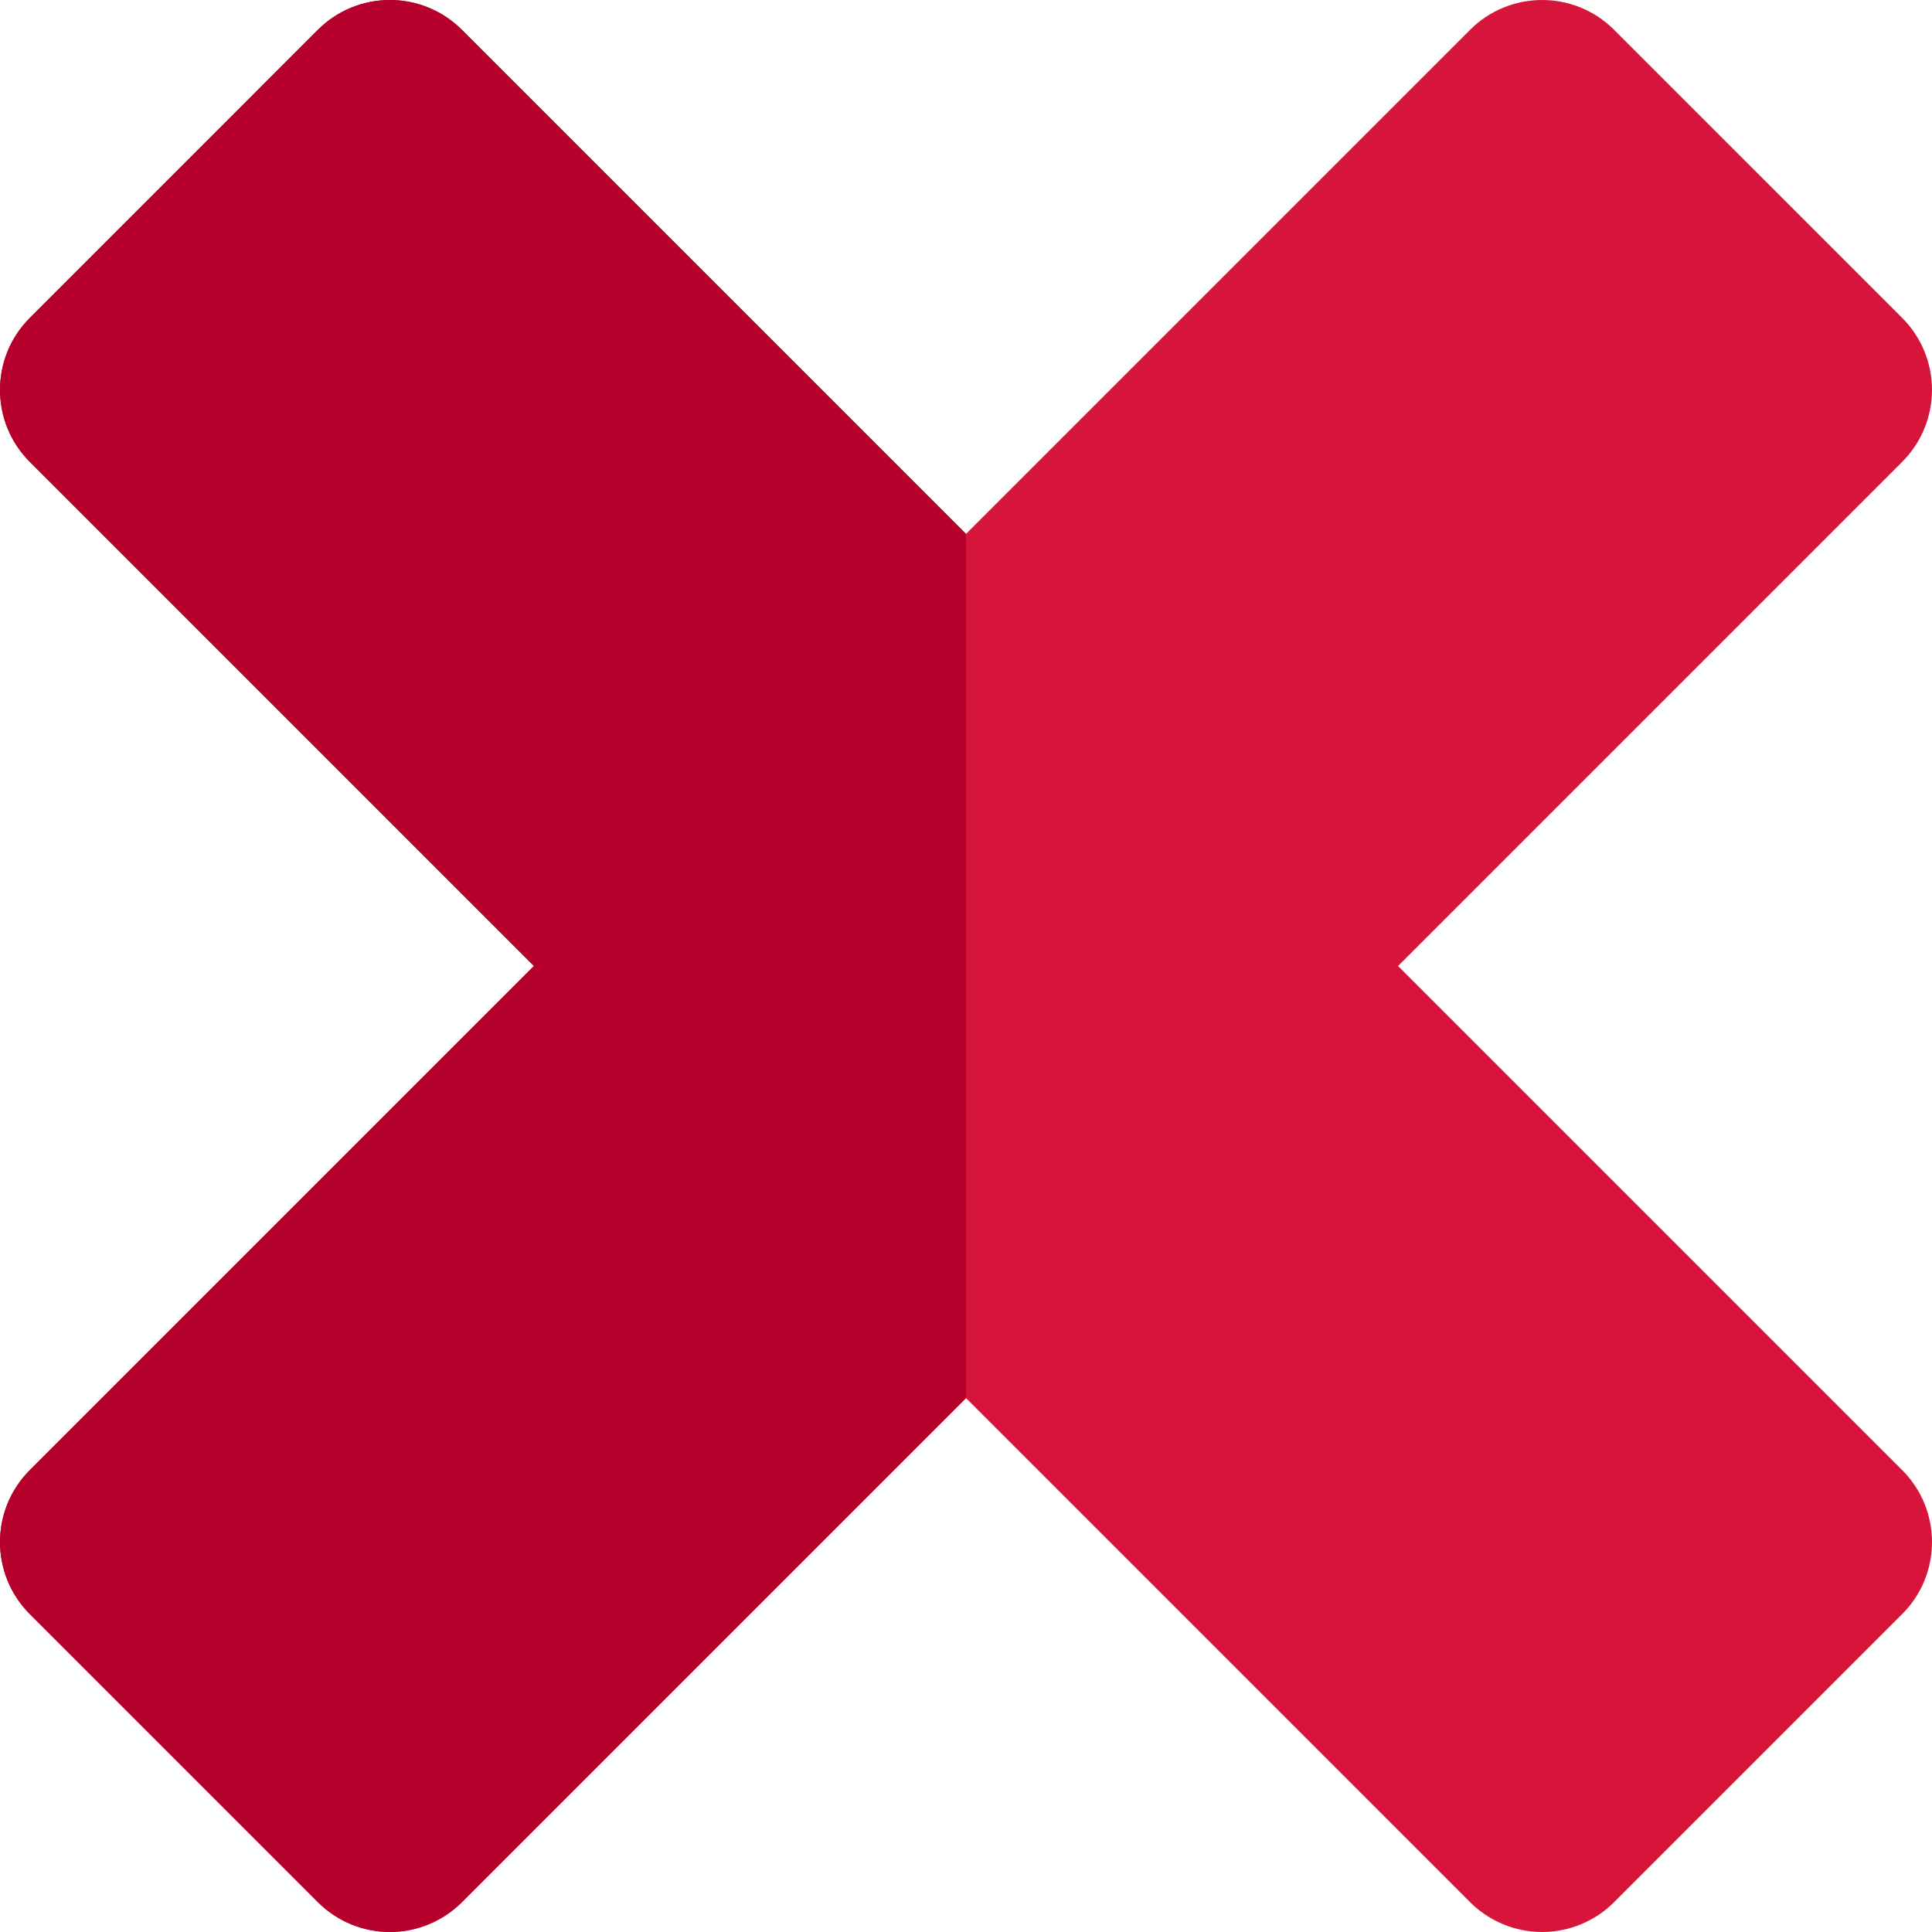 <?xml version="1.0" encoding="iso-8859-1"?>
<!-- Generator: Adobe Illustrator 19.0.0, SVG Export Plug-In . SVG Version: 6.00 Build 0)  -->
<svg version="1.1" id="Layer_1" xmlns="http://www.w3.org/2000/svg" xmlns:xlink="http://www.w3.org/1999/xlink" x="0px" y="0px"
	 viewBox="0 0 512.003 512.003" style="enable-background:new 0 0 512.003 512.003;" xml:space="preserve" fill="red">
<path style="fill:#D7143A;" d="M504.095,389.589L370.506,256l133.589-133.591c5.063-5.061,7.906-11.926,7.906-19.085
	c0-7.158-2.843-14.024-7.906-19.083L427.757,7.905c-10.538-10.538-27.628-10.538-38.168,0L256.002,141.494L122.41,7.905
	c-10.538-10.538-27.628-10.538-38.168,0L7.907,84.241c-10.54,10.54-10.54,27.628,0,38.168l133.589,133.593L7.907,389.589
	c-10.54,10.54-10.54,27.628,0,38.168l76.338,76.338c5.061,5.061,11.926,7.906,19.085,7.906c7.158,0,14.024-2.845,19.083-7.906
	l133.589-133.591l133.589,133.591c5.061,5.061,11.926,7.906,19.083,7.906c7.159,0,14.024-2.845,19.085-7.906l76.338-76.338
	C514.637,417.219,514.637,400.131,504.095,389.589z"/>
<path style="fill:#B4002B;" d="M7.907,427.759l76.338,76.338c5.06,5.061,11.926,7.906,19.083,7.906
	c7.159,0,14.024-2.845,19.083-7.906L256,370.506V141.494L122.41,7.905c-10.538-10.54-27.628-10.54-38.168,0L7.907,84.241
	c-10.54,10.54-10.54,27.628,0,38.168l133.589,133.593L7.907,389.589C-2.635,400.131-2.635,417.219,7.907,427.759z"/>
<g>
</g>
<g>
</g>
<g>
</g>
<g>
</g>
<g>
</g>
<g>
</g>
<g>
</g>
<g>
</g>
<g>
</g>
<g>
</g>
<g>
</g>
<g>
</g>
<g>
</g>
<g>
</g>
<g>
</g>
</svg>
